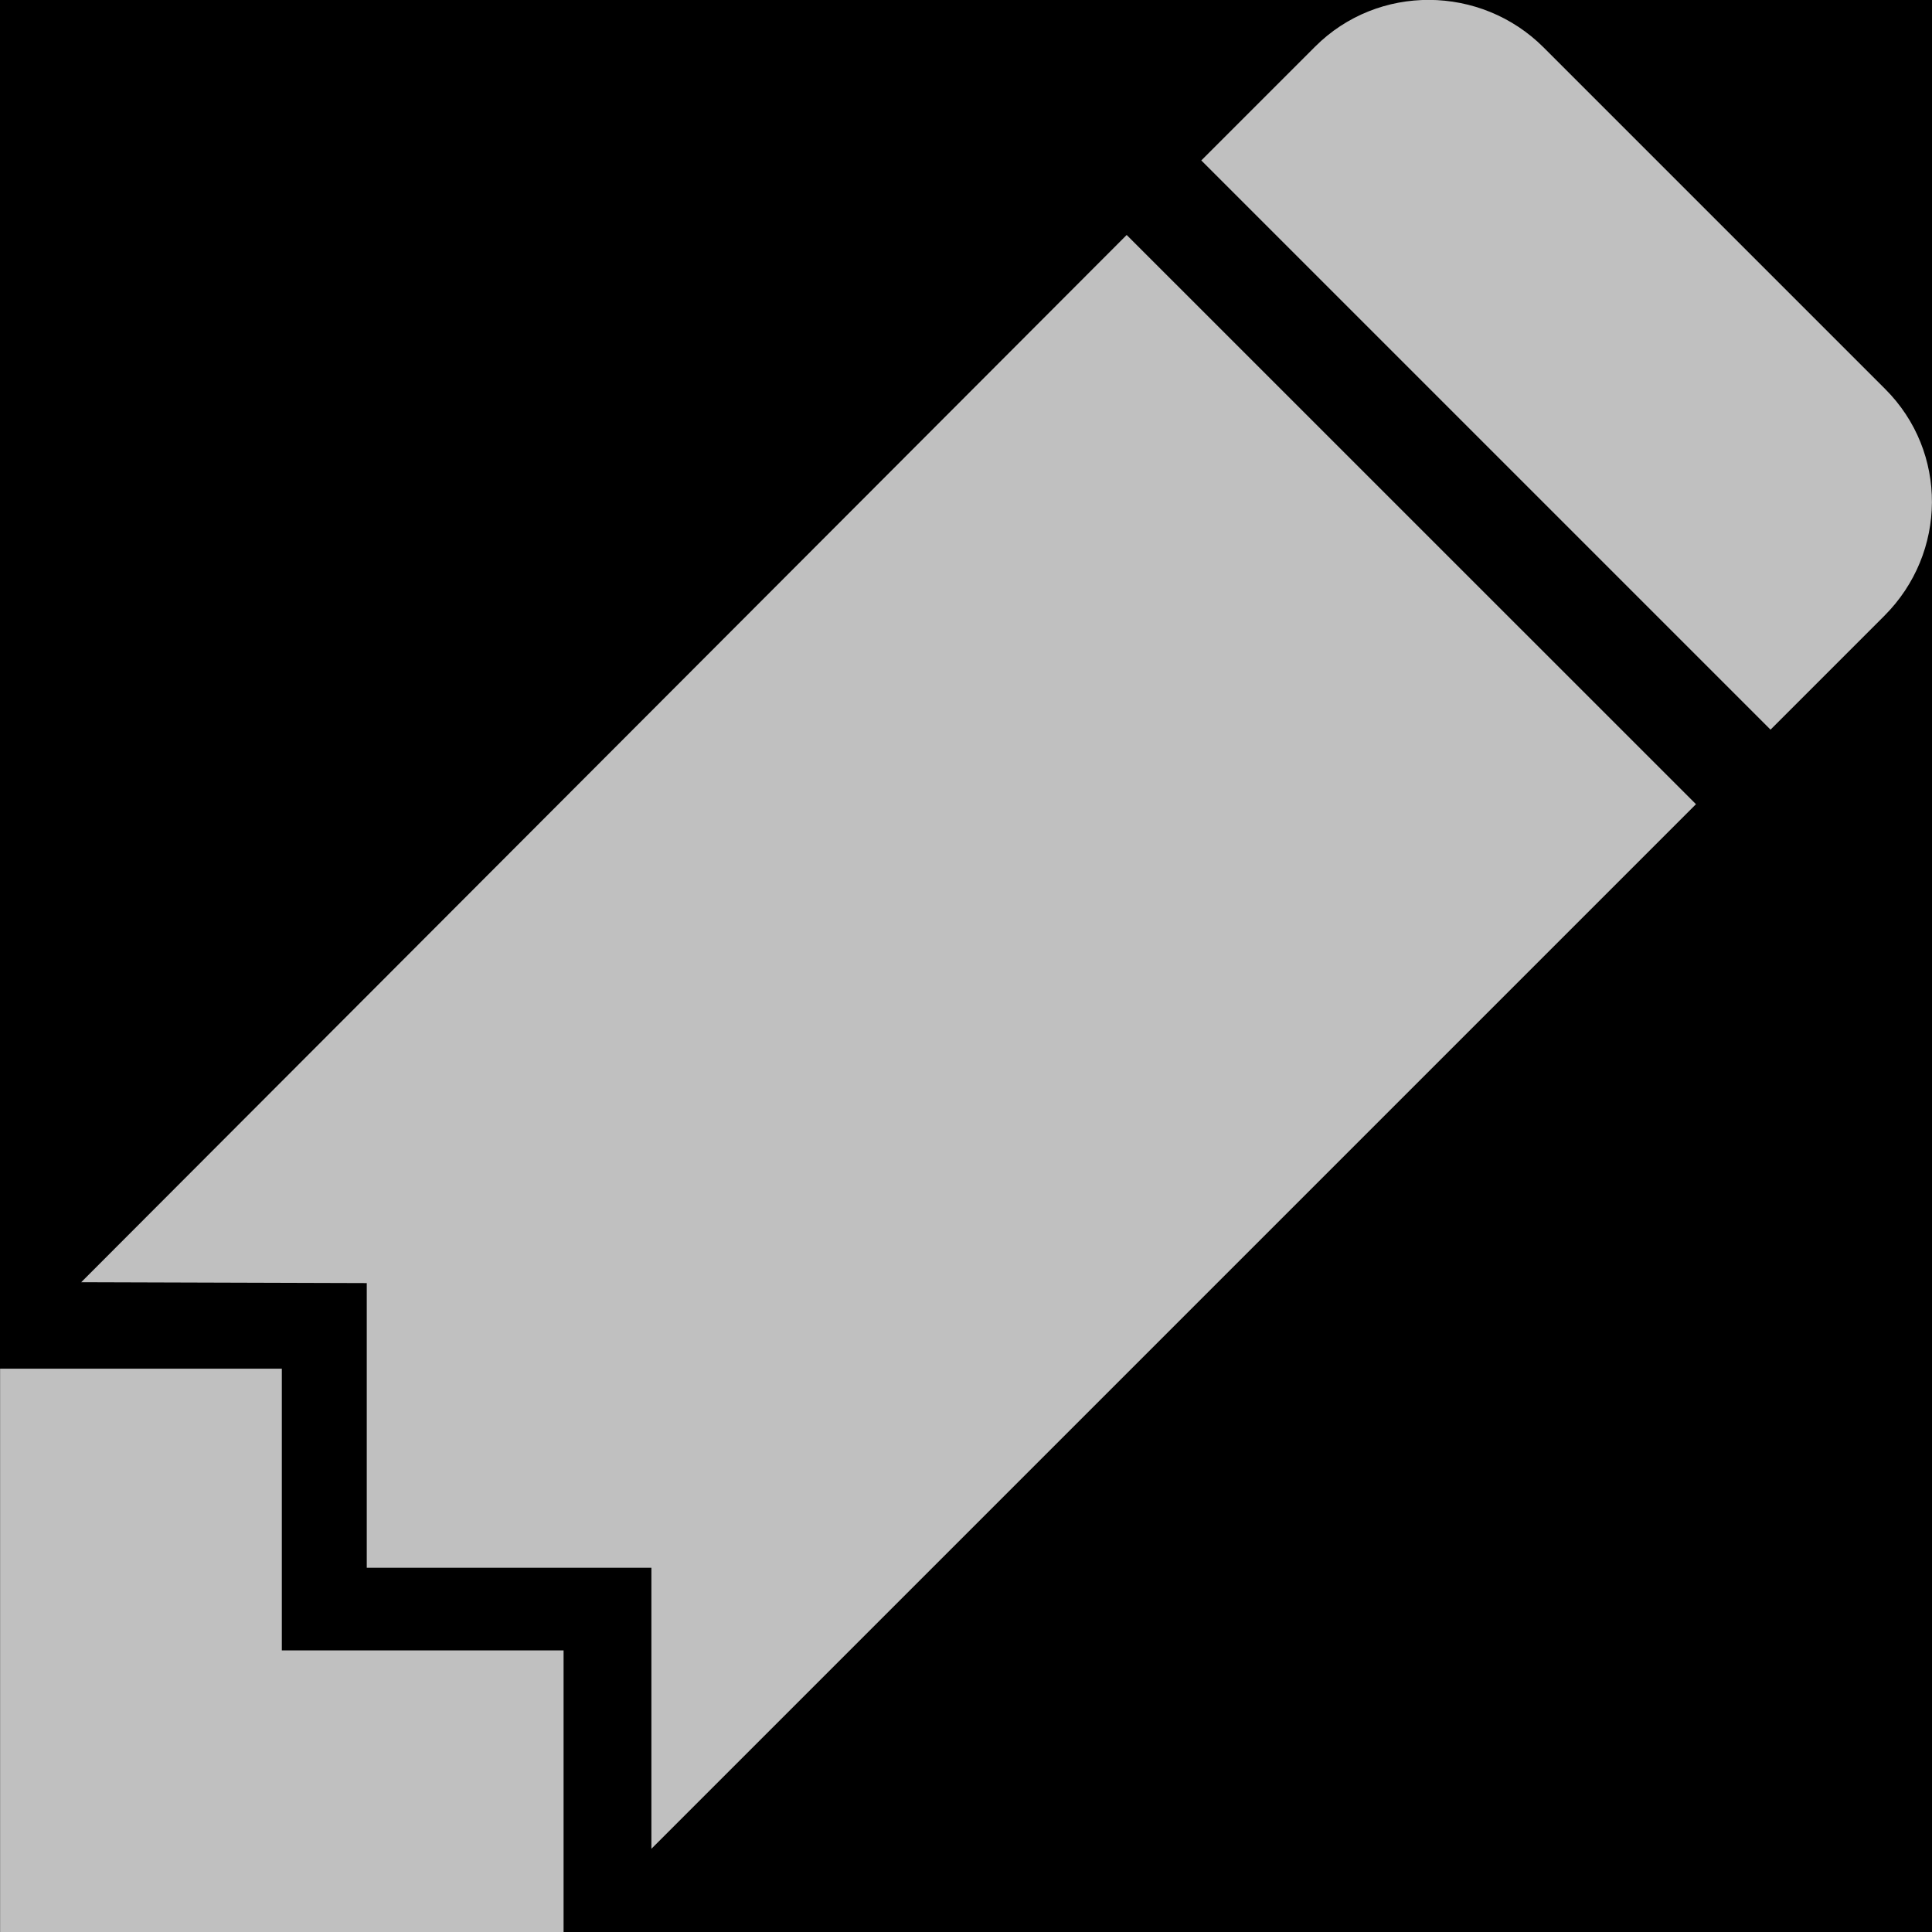 <?xml version="1.0" encoding="UTF-8" standalone="no"?>
<!-- Created with Inkscape (http://www.inkscape.org/) -->

<svg
   xmlns:dc="http://purl.org/dc/elements/1.1/"
   xmlns:cc="http://creativecommons.org/ns#"
   xmlns:rdf="http://www.w3.org/1999/02/22-rdf-syntax-ns#"
   xmlns:svg="http://www.w3.org/2000/svg"
   xmlns="http://www.w3.org/2000/svg"
   xmlns:sodipodi="http://sodipodi.sourceforge.net/DTD/sodipodi-0.dtd"
   xmlns:inkscape="http://www.inkscape.org/namespaces/inkscape"
   width="24"
   height="24"
   id="svg4909"
   version="1.1"
   inkscape:version="0.48.2 r9819"
   sodipodi:docname="ic_action_edit.svg"
   style="enable-background:new">
  <defs
     id="defs4911" />
  <sodipodi:namedview
     id="base"
     pagecolor="#ffffff"
     bordercolor="#666666"
     borderopacity="1.0"
     inkscape:pageopacity="0.0"
     inkscape:pageshadow="2"
     inkscape:zoom="19.724045"
     inkscape:cx="5.9160554"
     inkscape:cy="13.352992"
     inkscape:document-units="px"
     inkscape:current-layer="icon"
     showgrid="false"
     inkscape:window-width="1231"
     inkscape:window-height="856"
     inkscape:window-x="0"
     inkscape:window-y="0"
     inkscape:window-maximized="0" />
  <g
     inkscape:groupmode="layer"
     id="background"
     inkscape:label="background"
     transform="translate(0,-1000)">
    <rect
       transform="translate(0,-28.362)"
       style="enable-background:new;fill:#000000;fill-opacity:1;stroke:none"
       id="rect5426"
       width="24"
       height="24"
       x="-8.8817842e-16"
       y="1028.362" />
  </g>
  <g
     inkscape:label="icon"
     inkscape:groupmode="layer"
     id="icon"
     transform="translate(0,-1028.362)">
    <path
       style="opacity:0.8;fill:#ffffff;fill-opacity:0.941;stroke:none"
       d="m 19.176,1028.952 c -0.781,-0.781 -2.058,-0.792 -2.839,-0.011 l -1.414,1.414 1.425,1.425 4.243,4.243 1.403,1.403 1.414,-1.414 c 0.781,-0.781 0.792,-2.036 0.011,-2.817 z"
       id="rect3767"
       inkscape:connector-curvature="0"
       sodipodi:nodetypes="sccccccss" />
    <path
       style="opacity:0.8;fill:#ffffff;fill-opacity:0.941;stroke:none"
       d="m 13.996,1031.281 -12.987,13.009 3.547,0.011 -1.7e-5,3.536 3.536,0 1.56e-5,3.491 12.976,-12.976 z"
       id="rect3780"
       inkscape:connector-curvature="0"
       sodipodi:nodetypes="cccccccc" />
    <path
       inkscape:connector-curvature="0"
       style="opacity:0.8;fill:#ffffff;fill-opacity:0.941;stroke:none"
       d="m 3.501,1045.364 -3.5,0 -3.717e-5,7 7,0 -5.21e-5,-3.5 -3.5,0 z"
       id="rect3792"
       sodipodi:nodetypes="ccccccc" />
  </g>
</svg>
